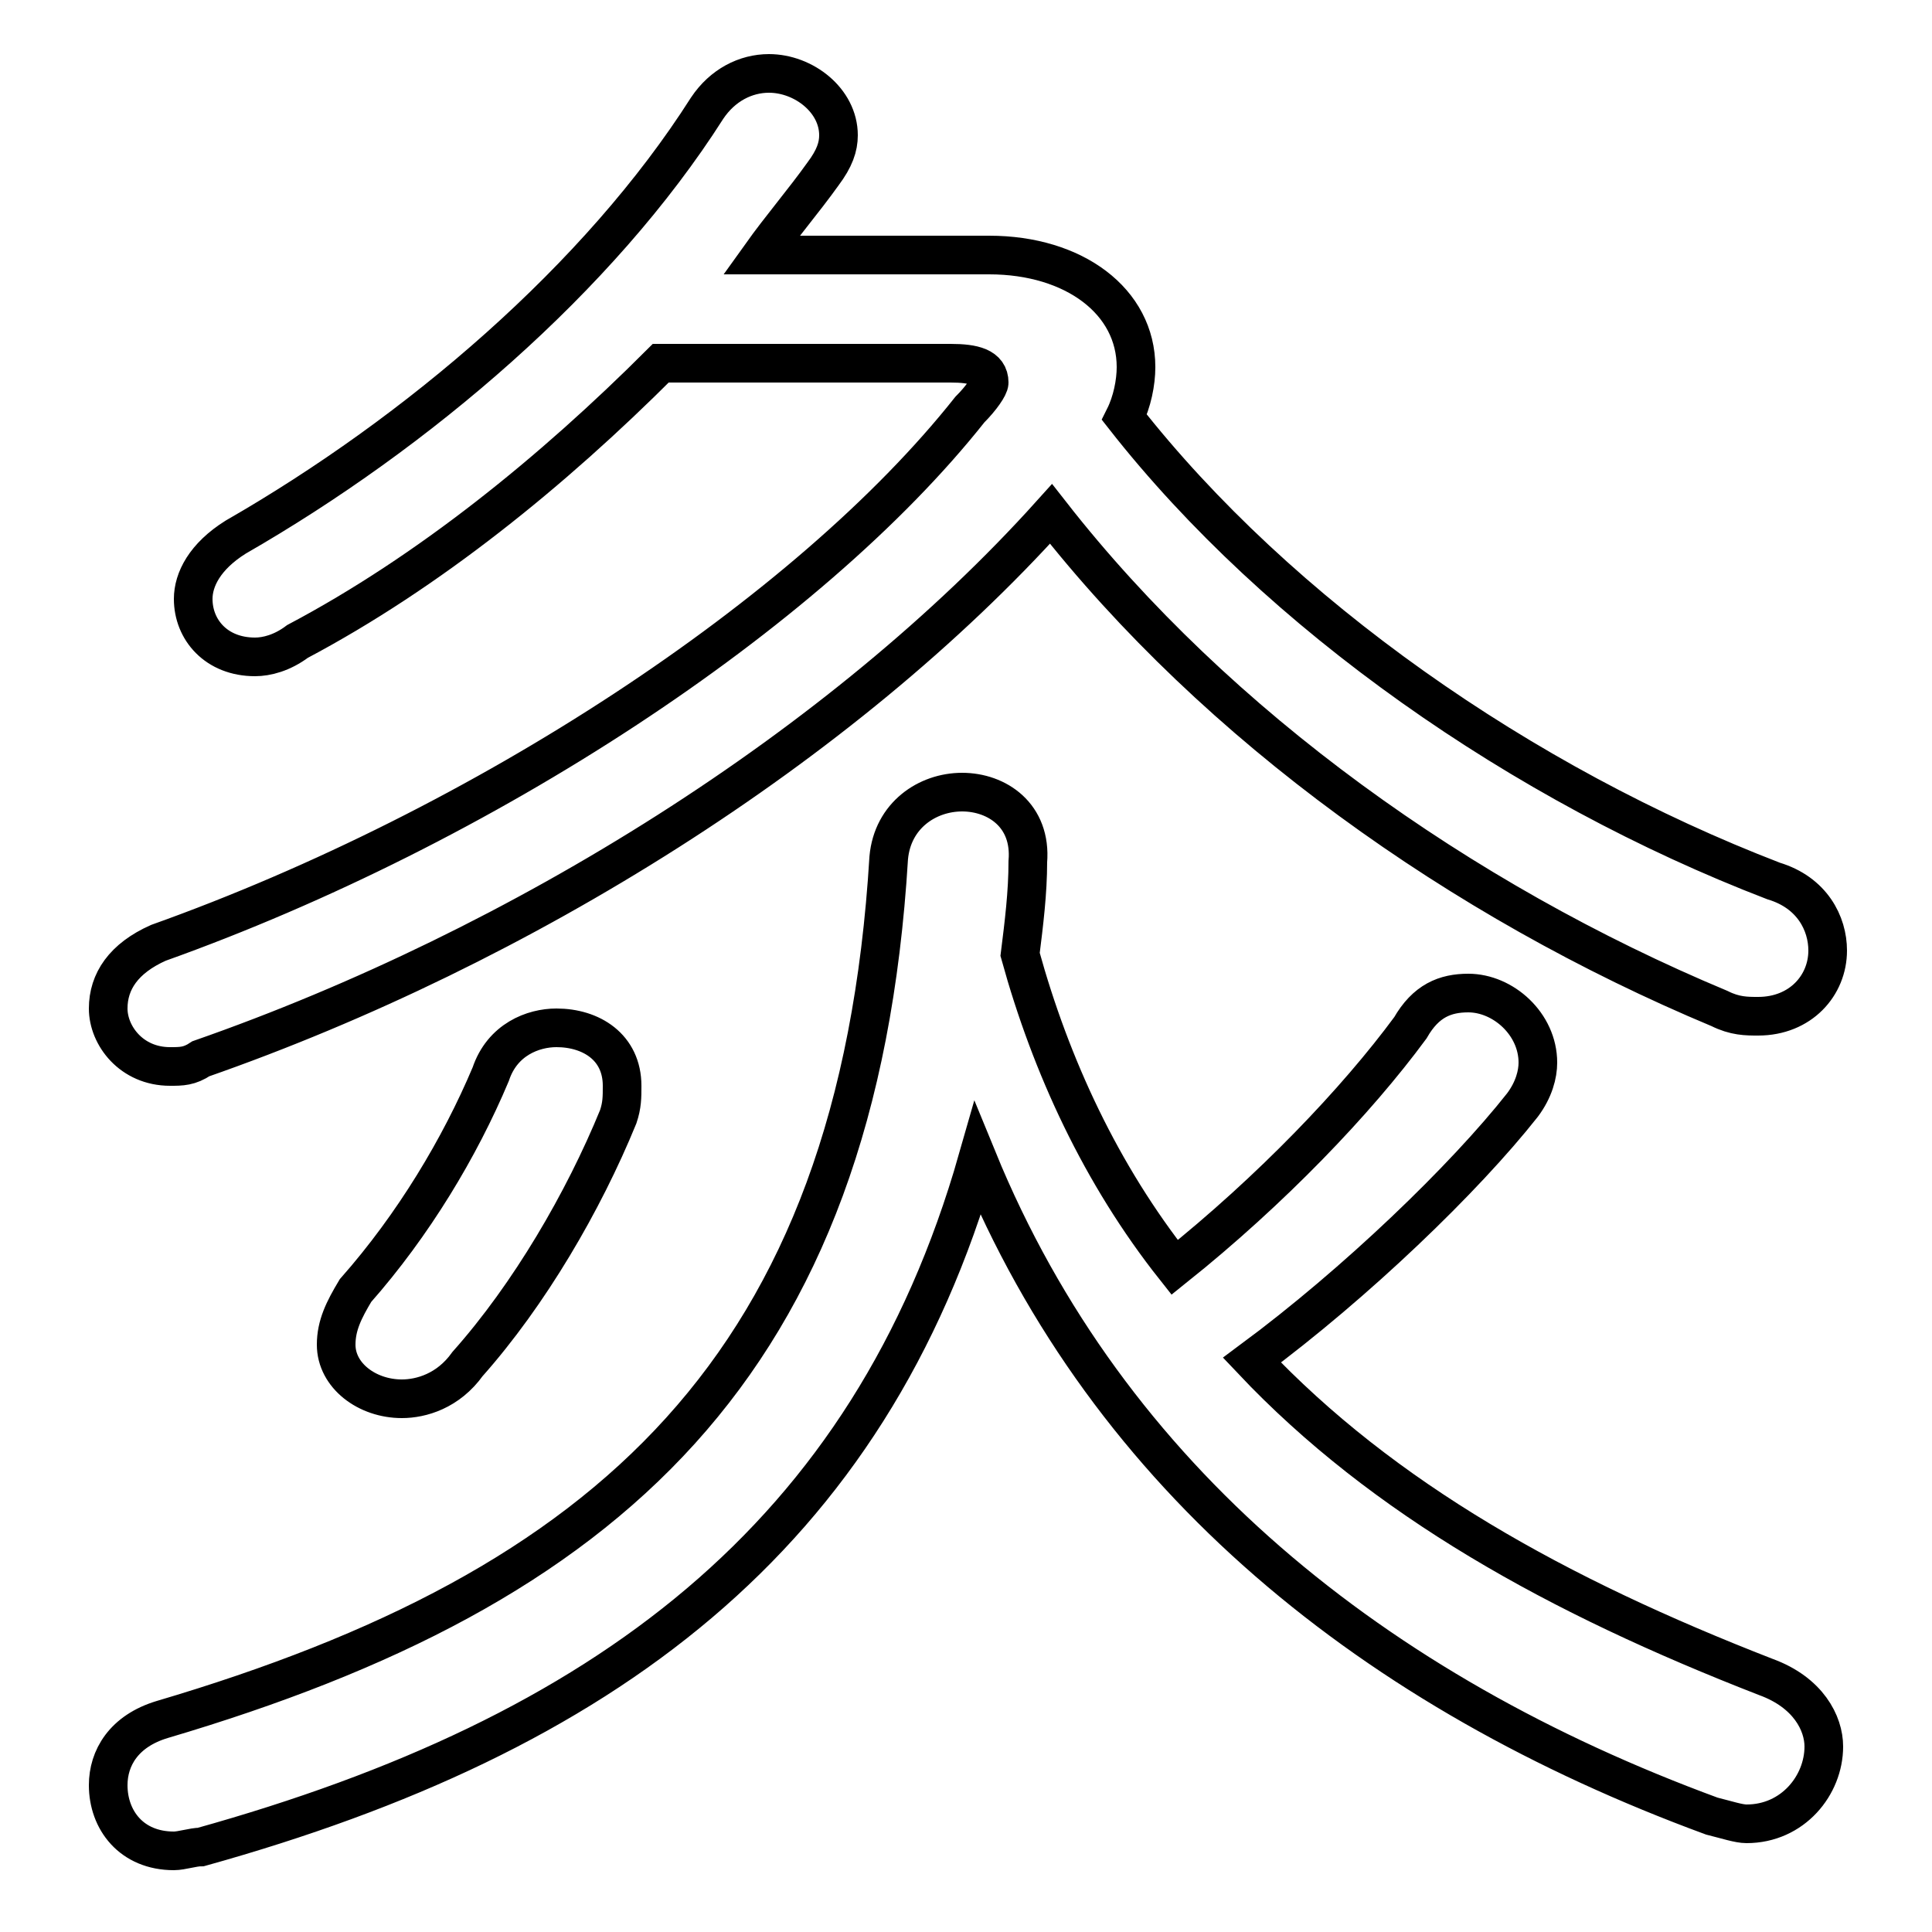 <svg xmlns="http://www.w3.org/2000/svg" viewBox="0 -44.0 50.0 50.0">
    <rect x="0" y="-44.0" width="50.0" height="50.0" fill="#808080" stroke="none"/>
    <g transform="scale(1, -1)">
        <!-- ボディの枠 -->
        <rect x="0" y="-6.0" width="50.0" height="50.0"
            stroke="white" fill="white"/>
        <!-- グリフ座標系の原点 -->
        <circle cx="0" cy="0" r="5" fill="white"/>
        <!-- グリフのアウトライン -->
        <g style="fill:none;stroke:#000000;stroke-width:1;">
<path d="M 24.6 34.6 C 25.2 34.6 25.6 34.5 25.6 34.1 C 25.6 34.0 25.4 33.7 25.1 33.4 C 20.9 28.1 12.5 22.6 4.1 19.6 C 3.2 19.2 2.8 18.6 2.8 17.9 C 2.8 17.2 3.4 16.4 4.4 16.4 C 4.7 16.4 4.9 16.4 5.2 16.6 C 13.5 19.5 21.8 24.7 27.2 30.7 C 31.5 25.2 37.8 20.7 44.5 17.9 C 44.9 17.7 45.2 17.7 45.5 17.7 C 46.6 17.7 47.3 18.5 47.3 19.4 C 47.3 20.1 46.9 20.9 45.9 21.2 C 39.4 23.7 33.1 28.1 29.1 33.2 C 29.3 33.6 29.4 34.1 29.4 34.5 C 29.4 36.2 27.8 37.4 25.6 37.4 L 19.7 37.4 C 20.2 38.1 20.8 38.8 21.3 39.5 C 21.6 39.9 21.7 40.2 21.7 40.5 C 21.7 41.4 20.8 42.1 19.9 42.1 C 19.3 42.1 18.7 41.8 18.3 41.2 C 15.5 36.8 10.8 32.8 6.1 30.1 C 5.3 29.6 5.0 29.0 5.0 28.5 C 5.0 27.7 5.6 27.0 6.6 27.0 C 6.9 27.0 7.3 27.1 7.7 27.4 C 11.1 29.2 14.3 31.8 17.1 34.6 Z M 16.0 15.1 C 16.1 15.4 16.1 15.6 16.1 15.9 C 16.1 16.9 15.3 17.4 14.4 17.4 C 13.8 17.4 13.0 17.1 12.7 16.2 C 11.9 14.3 10.7 12.3 9.2 10.6 C 8.9 10.1 8.7 9.7 8.7 9.2 C 8.7 8.4 9.5 7.8 10.4 7.8 C 10.9 7.8 11.6 8.0 12.1 8.7 C 13.7 10.5 15.1 12.9 16.0 15.1 Z M 32.4 8.8 C 35.1 10.8 37.9 13.5 39.4 15.4 C 39.7 15.8 39.8 16.2 39.8 16.5 C 39.8 17.5 38.9 18.3 38.0 18.3 C 37.4 18.3 36.9 18.1 36.5 17.4 C 35.1 15.5 32.9 13.2 30.4 11.2 C 28.5 13.6 27.2 16.4 26.4 19.3 C 26.5 20.1 26.6 20.9 26.6 21.7 C 26.7 22.9 25.8 23.5 24.9 23.5 C 24.0 23.5 23.1 22.9 23.0 21.8 C 22.2 8.6 15.7 2.9 4.2 -0.5 C 3.2 -0.8 2.8 -1.5 2.8 -2.2 C 2.8 -3.1 3.4 -3.9 4.5 -3.9 C 4.7 -3.9 5.0 -3.8 5.2 -3.8 C 15.6 -0.9 22.5 4.2 25.3 14.0 C 28.7 5.7 35.6 0.2 44.3 -3.0 C 44.7 -3.1 45.0 -3.2 45.2 -3.2 C 46.4 -3.2 47.2 -2.2 47.2 -1.2 C 47.2 -0.6 46.8 0.2 45.7 0.6 C 40.3 2.7 35.8 5.2 32.4 8.8 Z"/>
</g>
</g>
</svg>